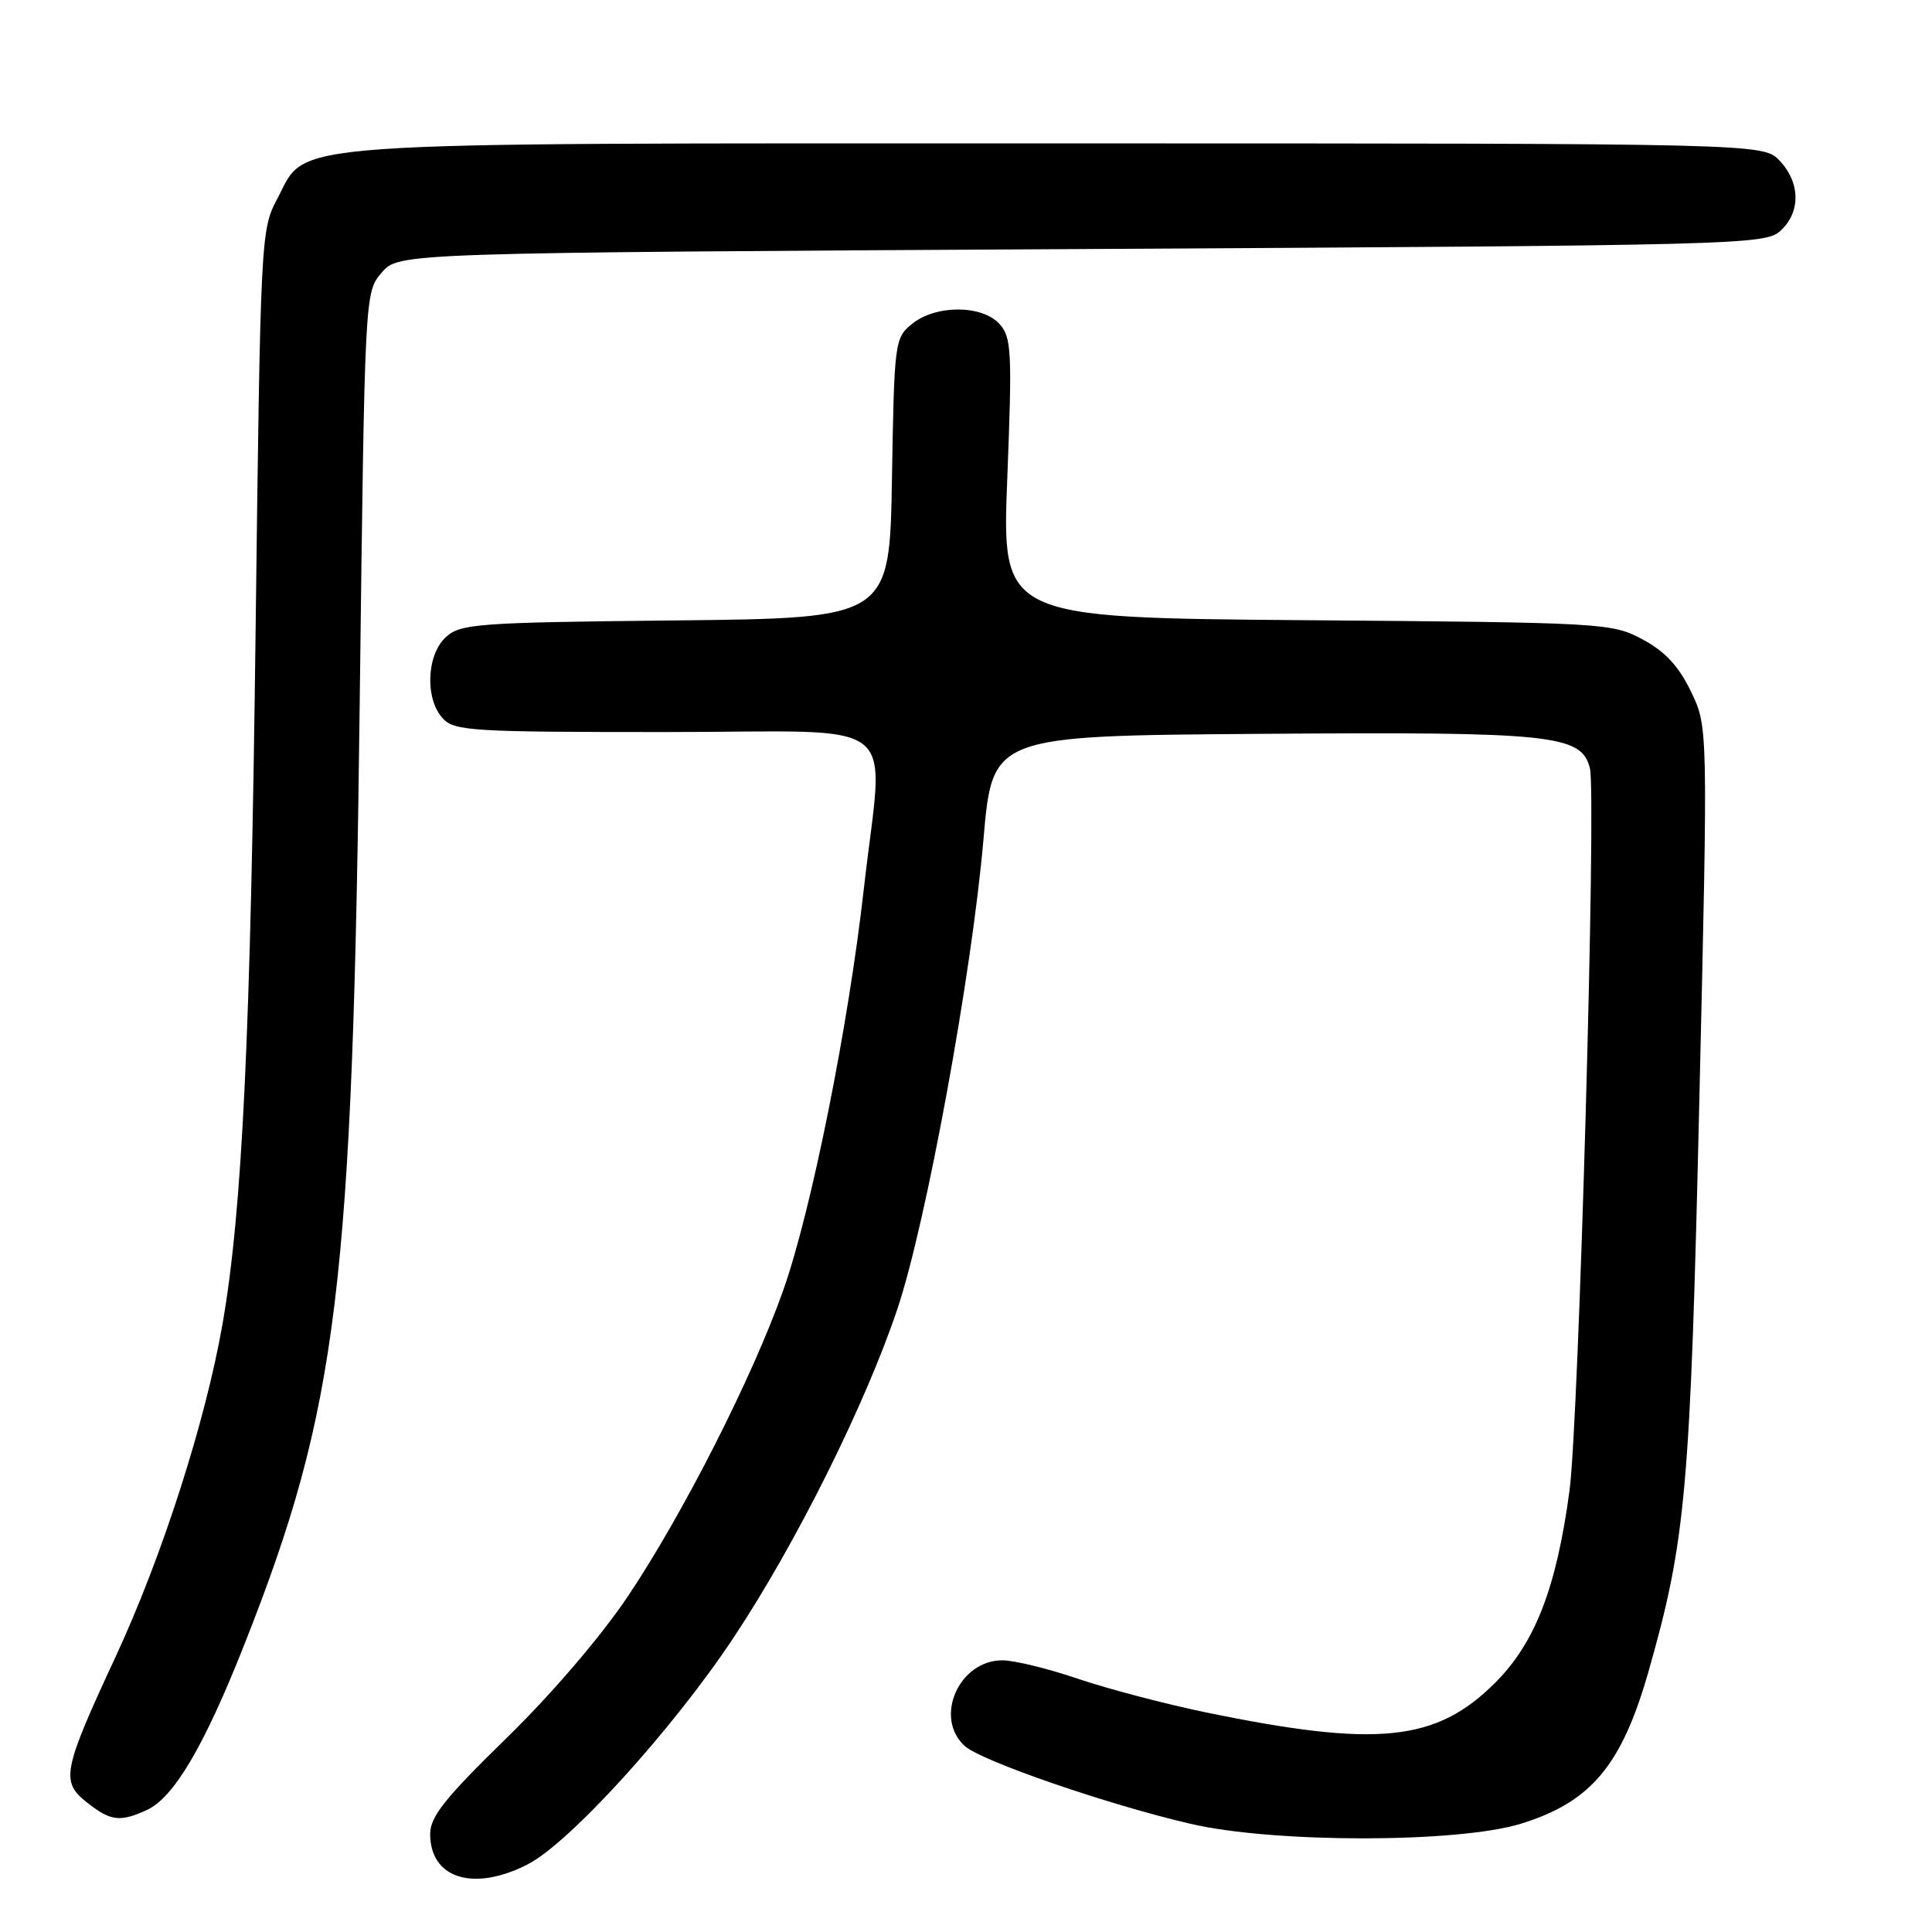 <?xml version="1.0" encoding="UTF-8" standalone="no"?>
<!DOCTYPE svg PUBLIC "-//W3C//DTD SVG 1.1//EN" "http://www.w3.org/Graphics/SVG/1.1/DTD/svg11.dtd" >
<svg xmlns="http://www.w3.org/2000/svg" xmlns:xlink="http://www.w3.org/1999/xlink" version="1.1" viewBox="0 0 256 256">
 <g >
 <path fill="currentColor"
d=" M 69.90 247.05 C 75.44 244.23 89.13 229.16 97.20 217.00 C 105.43 204.62 114.66 186.11 118.90 173.47 C 122.72 162.11 128.77 129.10 130.32 111.16 C 131.50 97.50 131.50 97.50 166.85 97.24 C 205.79 96.95 209.54 97.34 210.67 101.79 C 211.55 105.26 209.21 188.21 207.97 197.50 C 206.25 210.35 203.42 217.68 198.13 222.96 C 190.30 230.80 182.51 231.59 159.74 226.89 C 154.38 225.78 146.76 223.78 142.82 222.44 C 138.88 221.10 134.38 220.00 132.82 220.00 C 127.05 220.00 123.71 227.62 127.84 231.36 C 130.03 233.34 146.79 239.12 157.73 241.66 C 168.79 244.24 193.12 244.23 201.50 241.66 C 210.82 238.79 214.89 233.93 218.45 221.43 C 223.40 204.04 223.98 197.50 225.18 145.39 C 226.32 96.29 226.32 96.29 224.05 91.61 C 222.43 88.26 220.61 86.30 217.64 84.72 C 213.59 82.55 212.59 82.49 173.12 82.18 C 132.74 81.86 132.74 81.86 133.47 63.36 C 134.13 46.53 134.03 44.69 132.44 42.93 C 130.13 40.38 124.00 40.37 120.86 42.91 C 118.56 44.77 118.49 45.26 118.19 63.37 C 117.88 81.91 117.88 81.91 89.54 82.21 C 63.32 82.48 61.05 82.64 59.10 84.40 C 56.52 86.74 56.28 92.55 58.65 95.17 C 60.18 96.86 62.45 97.00 88.15 97.00 C 120.36 97.00 117.09 94.41 114.46 117.80 C 112.41 135.98 107.52 160.38 103.79 170.95 C 99.72 182.47 90.51 200.61 83.19 211.53 C 79.63 216.84 73.06 224.51 67.09 230.33 C 58.97 238.25 57.00 240.72 57.00 243.01 C 57.00 248.91 62.73 250.71 69.90 247.05 Z  M 19.45 239.84 C 23.02 238.21 27.05 231.39 32.34 218.00 C 44.80 186.49 46.73 170.77 47.67 92.62 C 48.33 38.73 48.33 38.73 50.58 36.12 C 52.83 33.50 52.83 33.50 143.31 33.00 C 230.50 32.52 233.87 32.43 235.90 30.60 C 238.61 28.14 238.58 24.25 235.83 21.31 C 233.65 19.00 233.65 19.00 140.35 19.00 C 35.05 19.00 40.86 18.59 36.72 26.38 C 34.56 30.42 34.51 31.48 33.87 83.50 C 33.21 137.23 32.11 160.40 29.48 175.47 C 27.23 188.35 21.47 206.29 15.33 219.50 C 8.29 234.66 8.01 236.08 11.54 238.85 C 14.66 241.31 15.89 241.46 19.45 239.84 Z "/>
</g>
</svg>